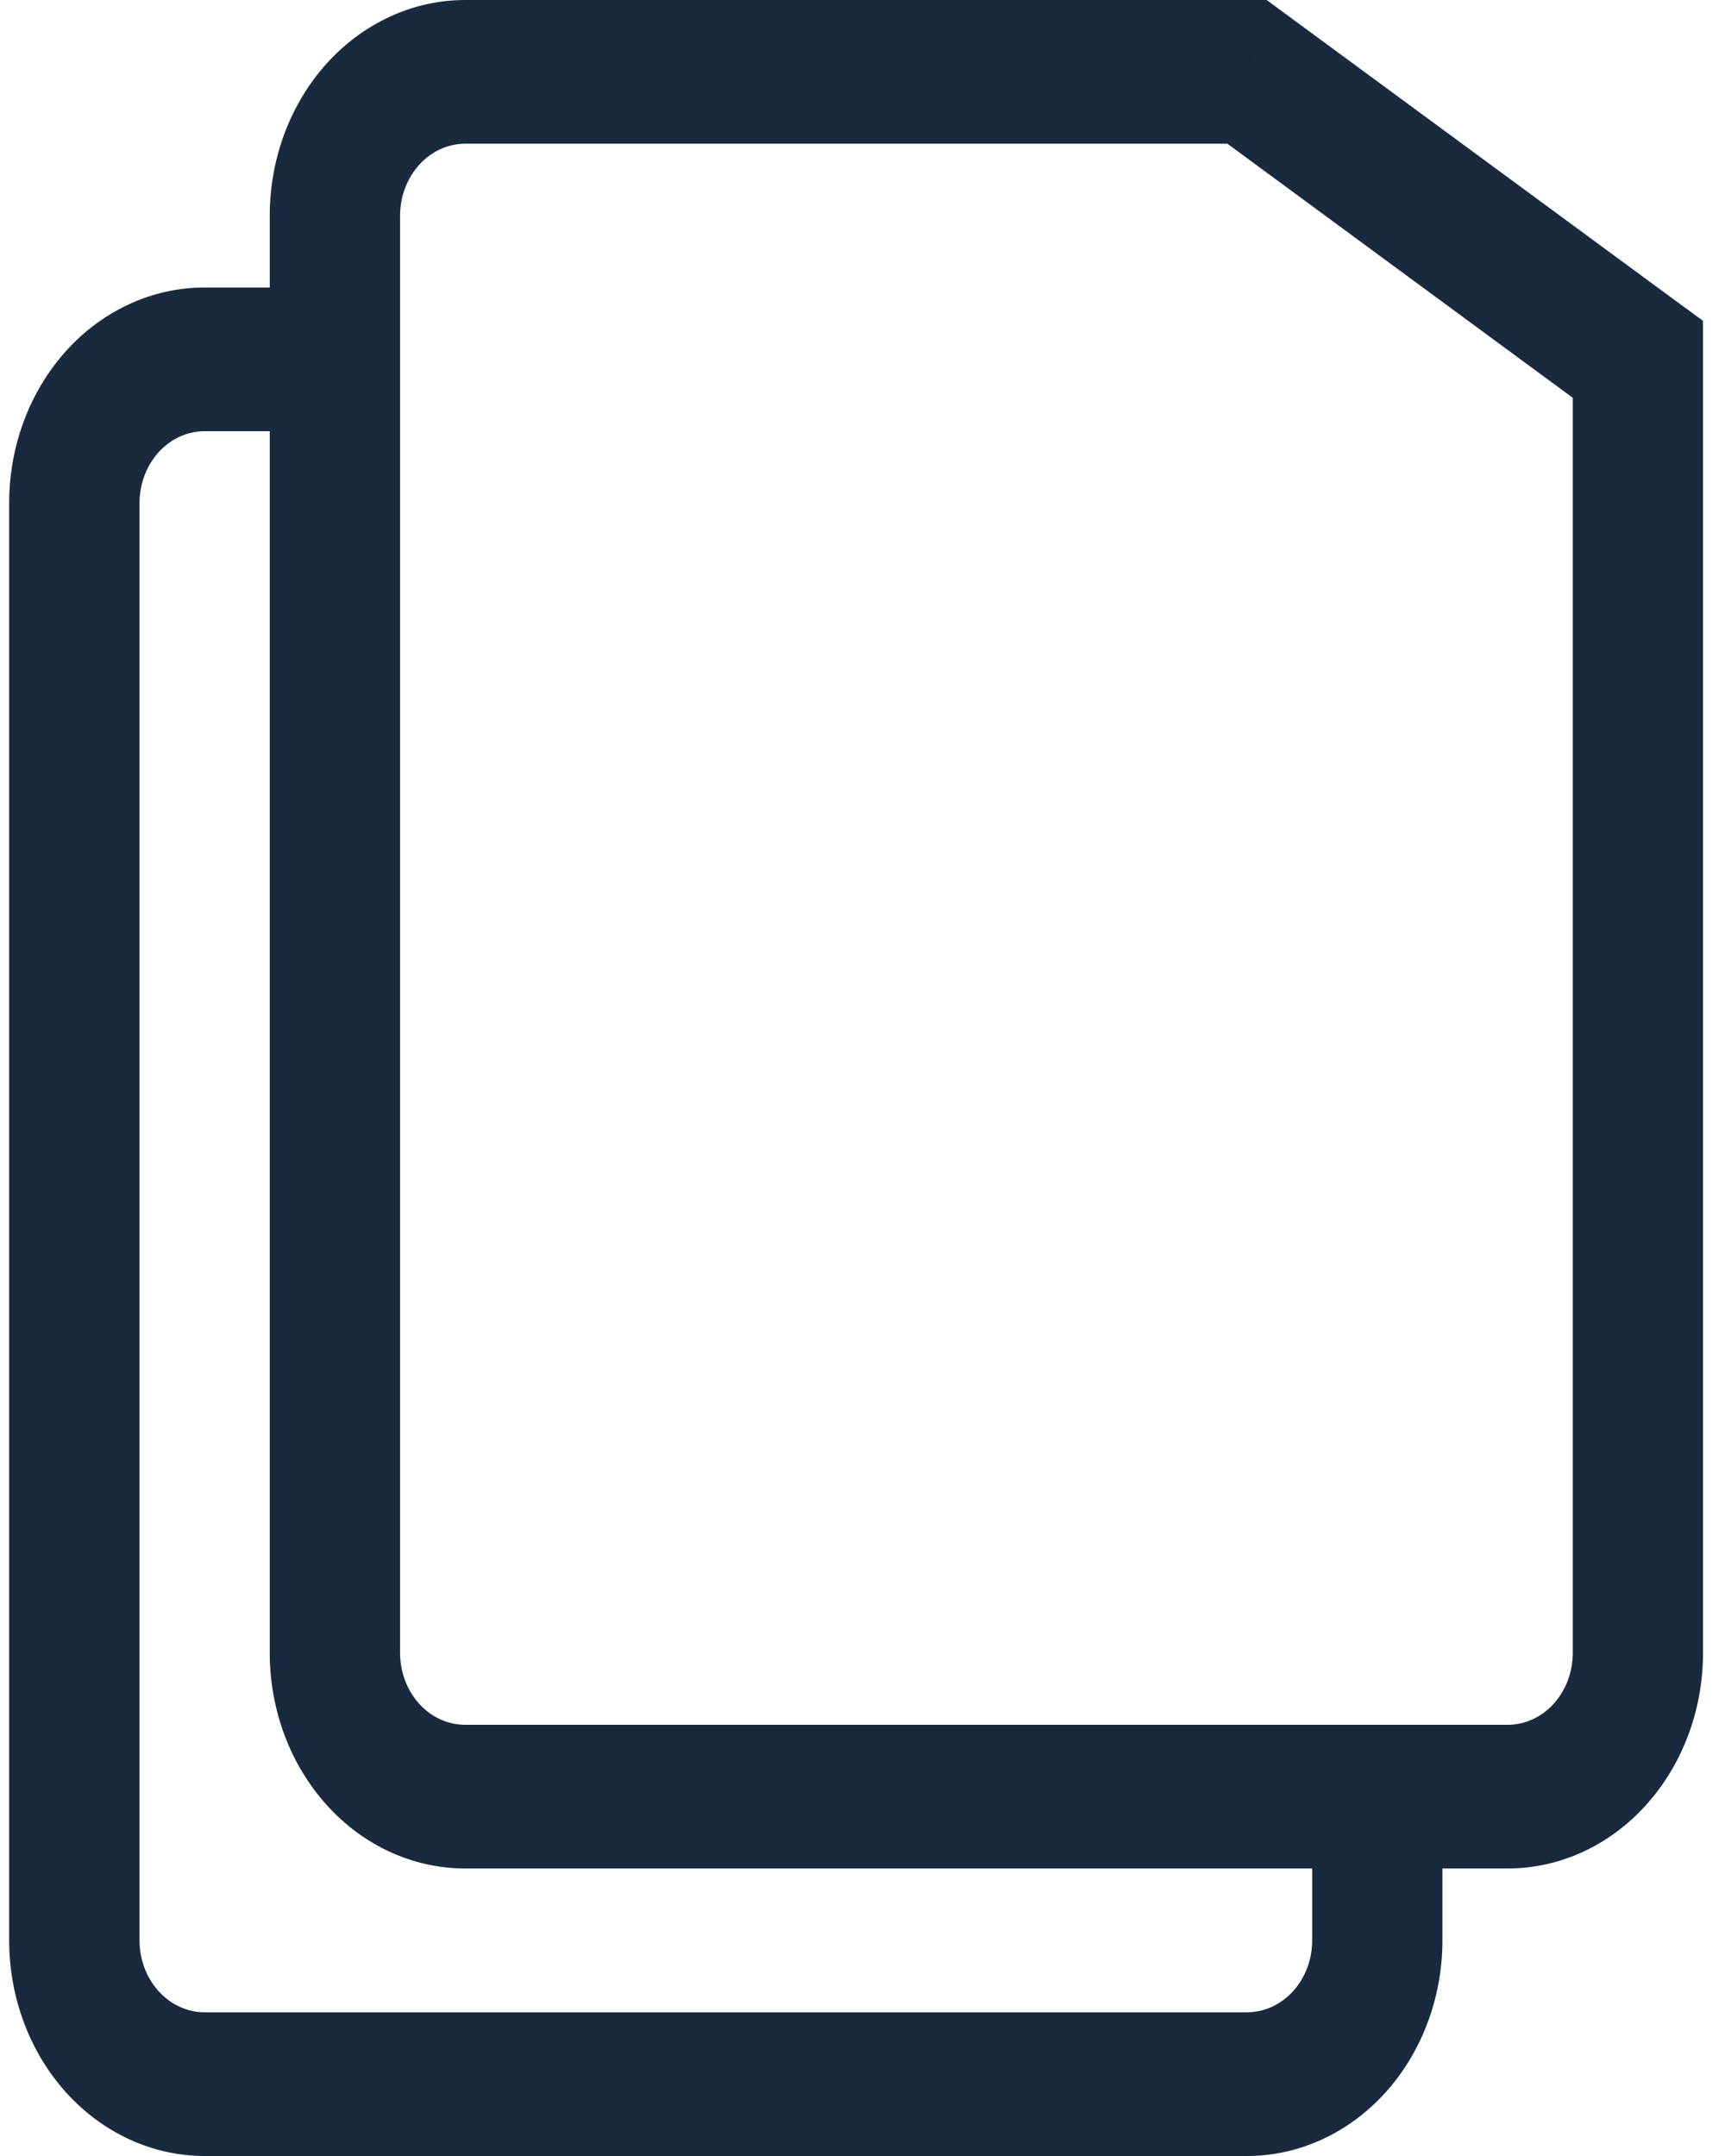 <svg viewBox="0 0 16 20" fill="none" xmlns="http://www.w3.org/2000/svg">
  <path
    d="M11.566 0.667L11.901 0.112L11.749 0H11.566V0.667ZM15.192 3.333H15.796V2.976L15.527 2.779L15.192 3.333ZM13.984 16H4.315V17.333H13.984V16ZM3.711 15.333V2H2.502V15.333H3.711ZM4.315 1.333H11.566V0H4.315V1.333ZM14.588 3.333V15.333H15.796V3.333H14.588ZM11.232 1.221L14.857 3.888L15.527 2.779L11.901 0.112L11.232 1.221ZM4.315 16C4.155 16 4.001 15.93 3.888 15.805C3.775 15.68 3.711 15.51 3.711 15.333H2.502C2.502 15.864 2.693 16.372 3.033 16.747C3.373 17.123 3.834 17.333 4.315 17.333V16ZM13.984 17.333C14.464 17.333 14.925 17.123 15.265 16.747C15.605 16.372 15.796 15.864 15.796 15.333H14.588C14.588 15.51 14.524 15.68 14.411 15.805C14.297 15.93 14.144 16 13.984 16V17.333ZM3.711 2C3.711 1.823 3.775 1.654 3.888 1.529C4.001 1.404 4.155 1.333 4.315 1.333V0C3.834 0 3.373 0.211 3.033 0.586C2.693 0.961 2.502 1.47 2.502 2H3.711ZM0.085 4.667V18H1.294V4.667H0.085ZM1.898 20H11.566V18.667H1.898V20ZM1.898 4H3.107V2.667H1.898V4ZM13.379 18V16.667H12.171V18H13.379ZM11.566 20C12.047 20 12.508 19.789 12.848 19.414C13.188 19.039 13.379 18.53 13.379 18H12.171C12.171 18.177 12.107 18.346 11.994 18.471C11.88 18.596 11.727 18.667 11.566 18.667V20ZM0.085 18C0.085 18.53 0.276 19.039 0.616 19.414C0.956 19.789 1.417 20 1.898 20V18.667C1.738 18.667 1.584 18.596 1.471 18.471C1.358 18.346 1.294 18.177 1.294 18H0.085ZM1.294 4.667C1.294 4.49 1.358 4.32 1.471 4.195C1.584 4.07 1.738 4 1.898 4V2.667C1.417 2.667 0.956 2.877 0.616 3.252C0.276 3.628 0.085 4.136 0.085 4.667H1.294Z"
    fill="#192A3E" />
</svg>
